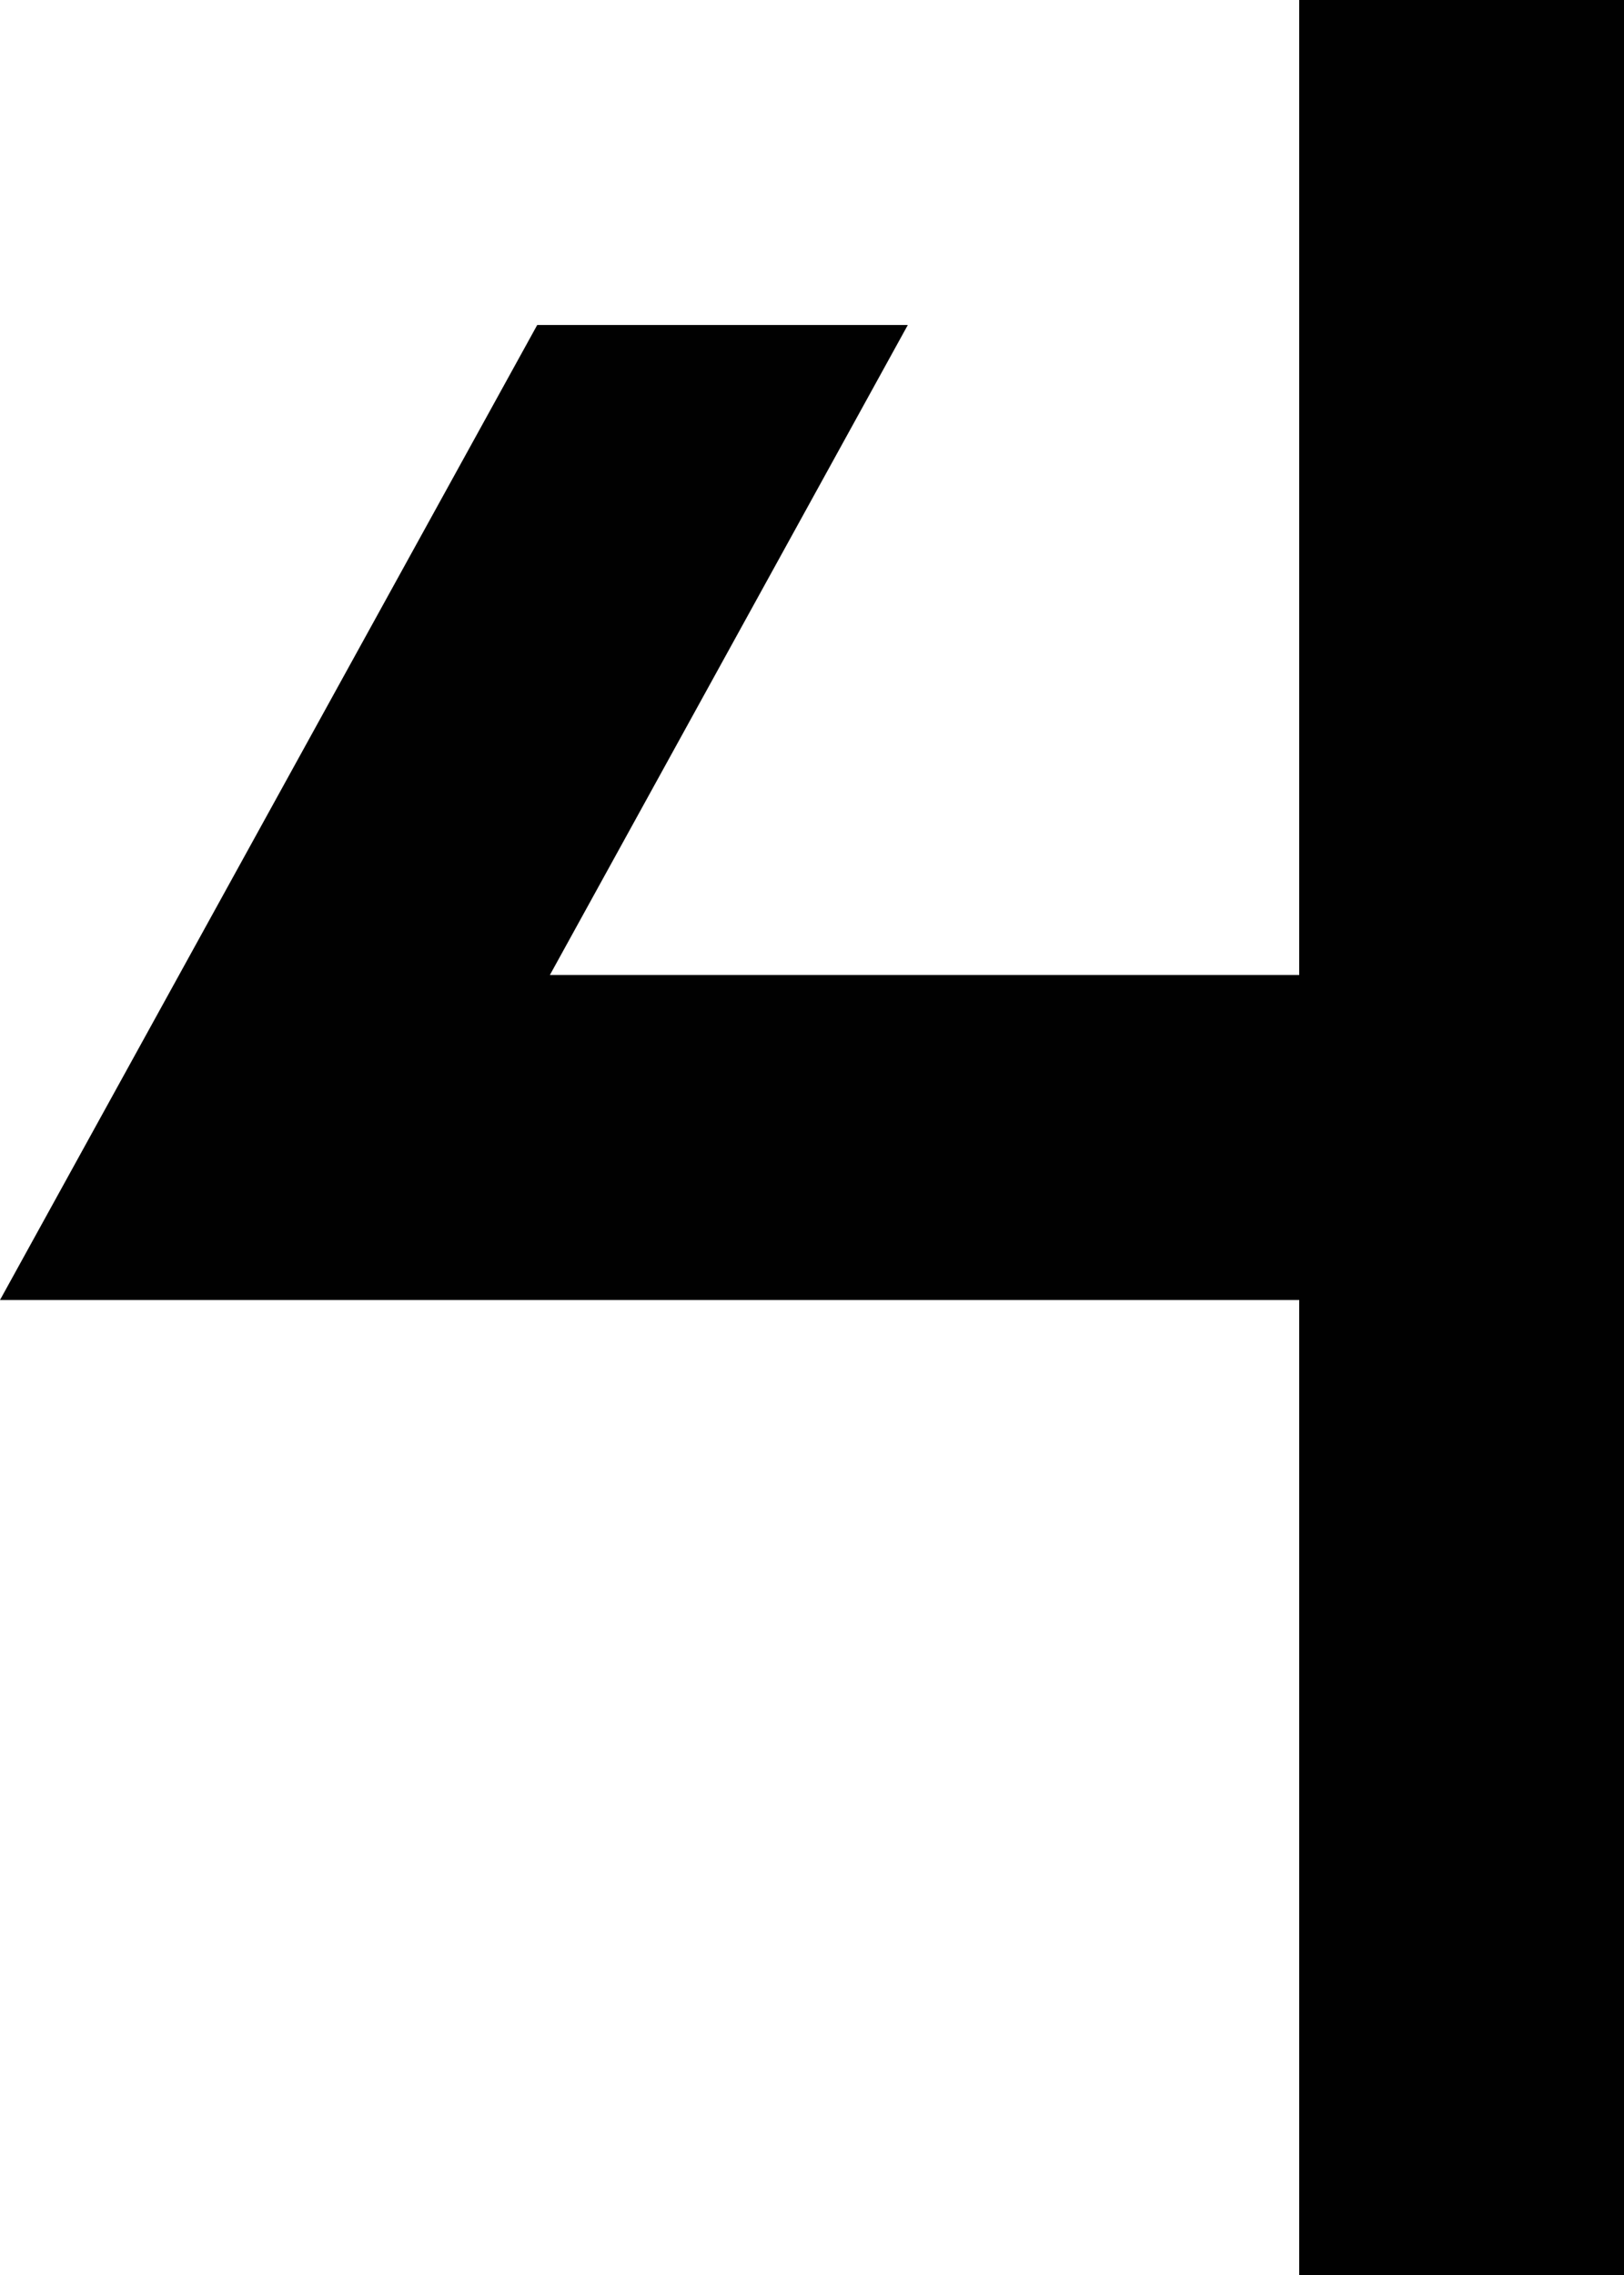 <?xml version="1.0" encoding="utf-8"?>
<!-- Generator: Adobe Illustrator 18.1.0, SVG Export Plug-In . SVG Version: 6.00 Build 0)  -->
<svg version="1.1" xmlns="http://www.w3.org/2000/svg" xmlns:xlink="http://www.w3.org/1999/xlink" x="0px" y="0px"
	 viewBox="0 0 500 700" enable-background="new 0 0 500 700" xml:space="preserve">
<g id="Layer_5">
	<polygon fill="#010101" points="500,700 500,0 400,0 400,300 169.3,300 279.5,100 165.4,100 0,400 400,400 400,700 	"/>
</g>
</svg>
